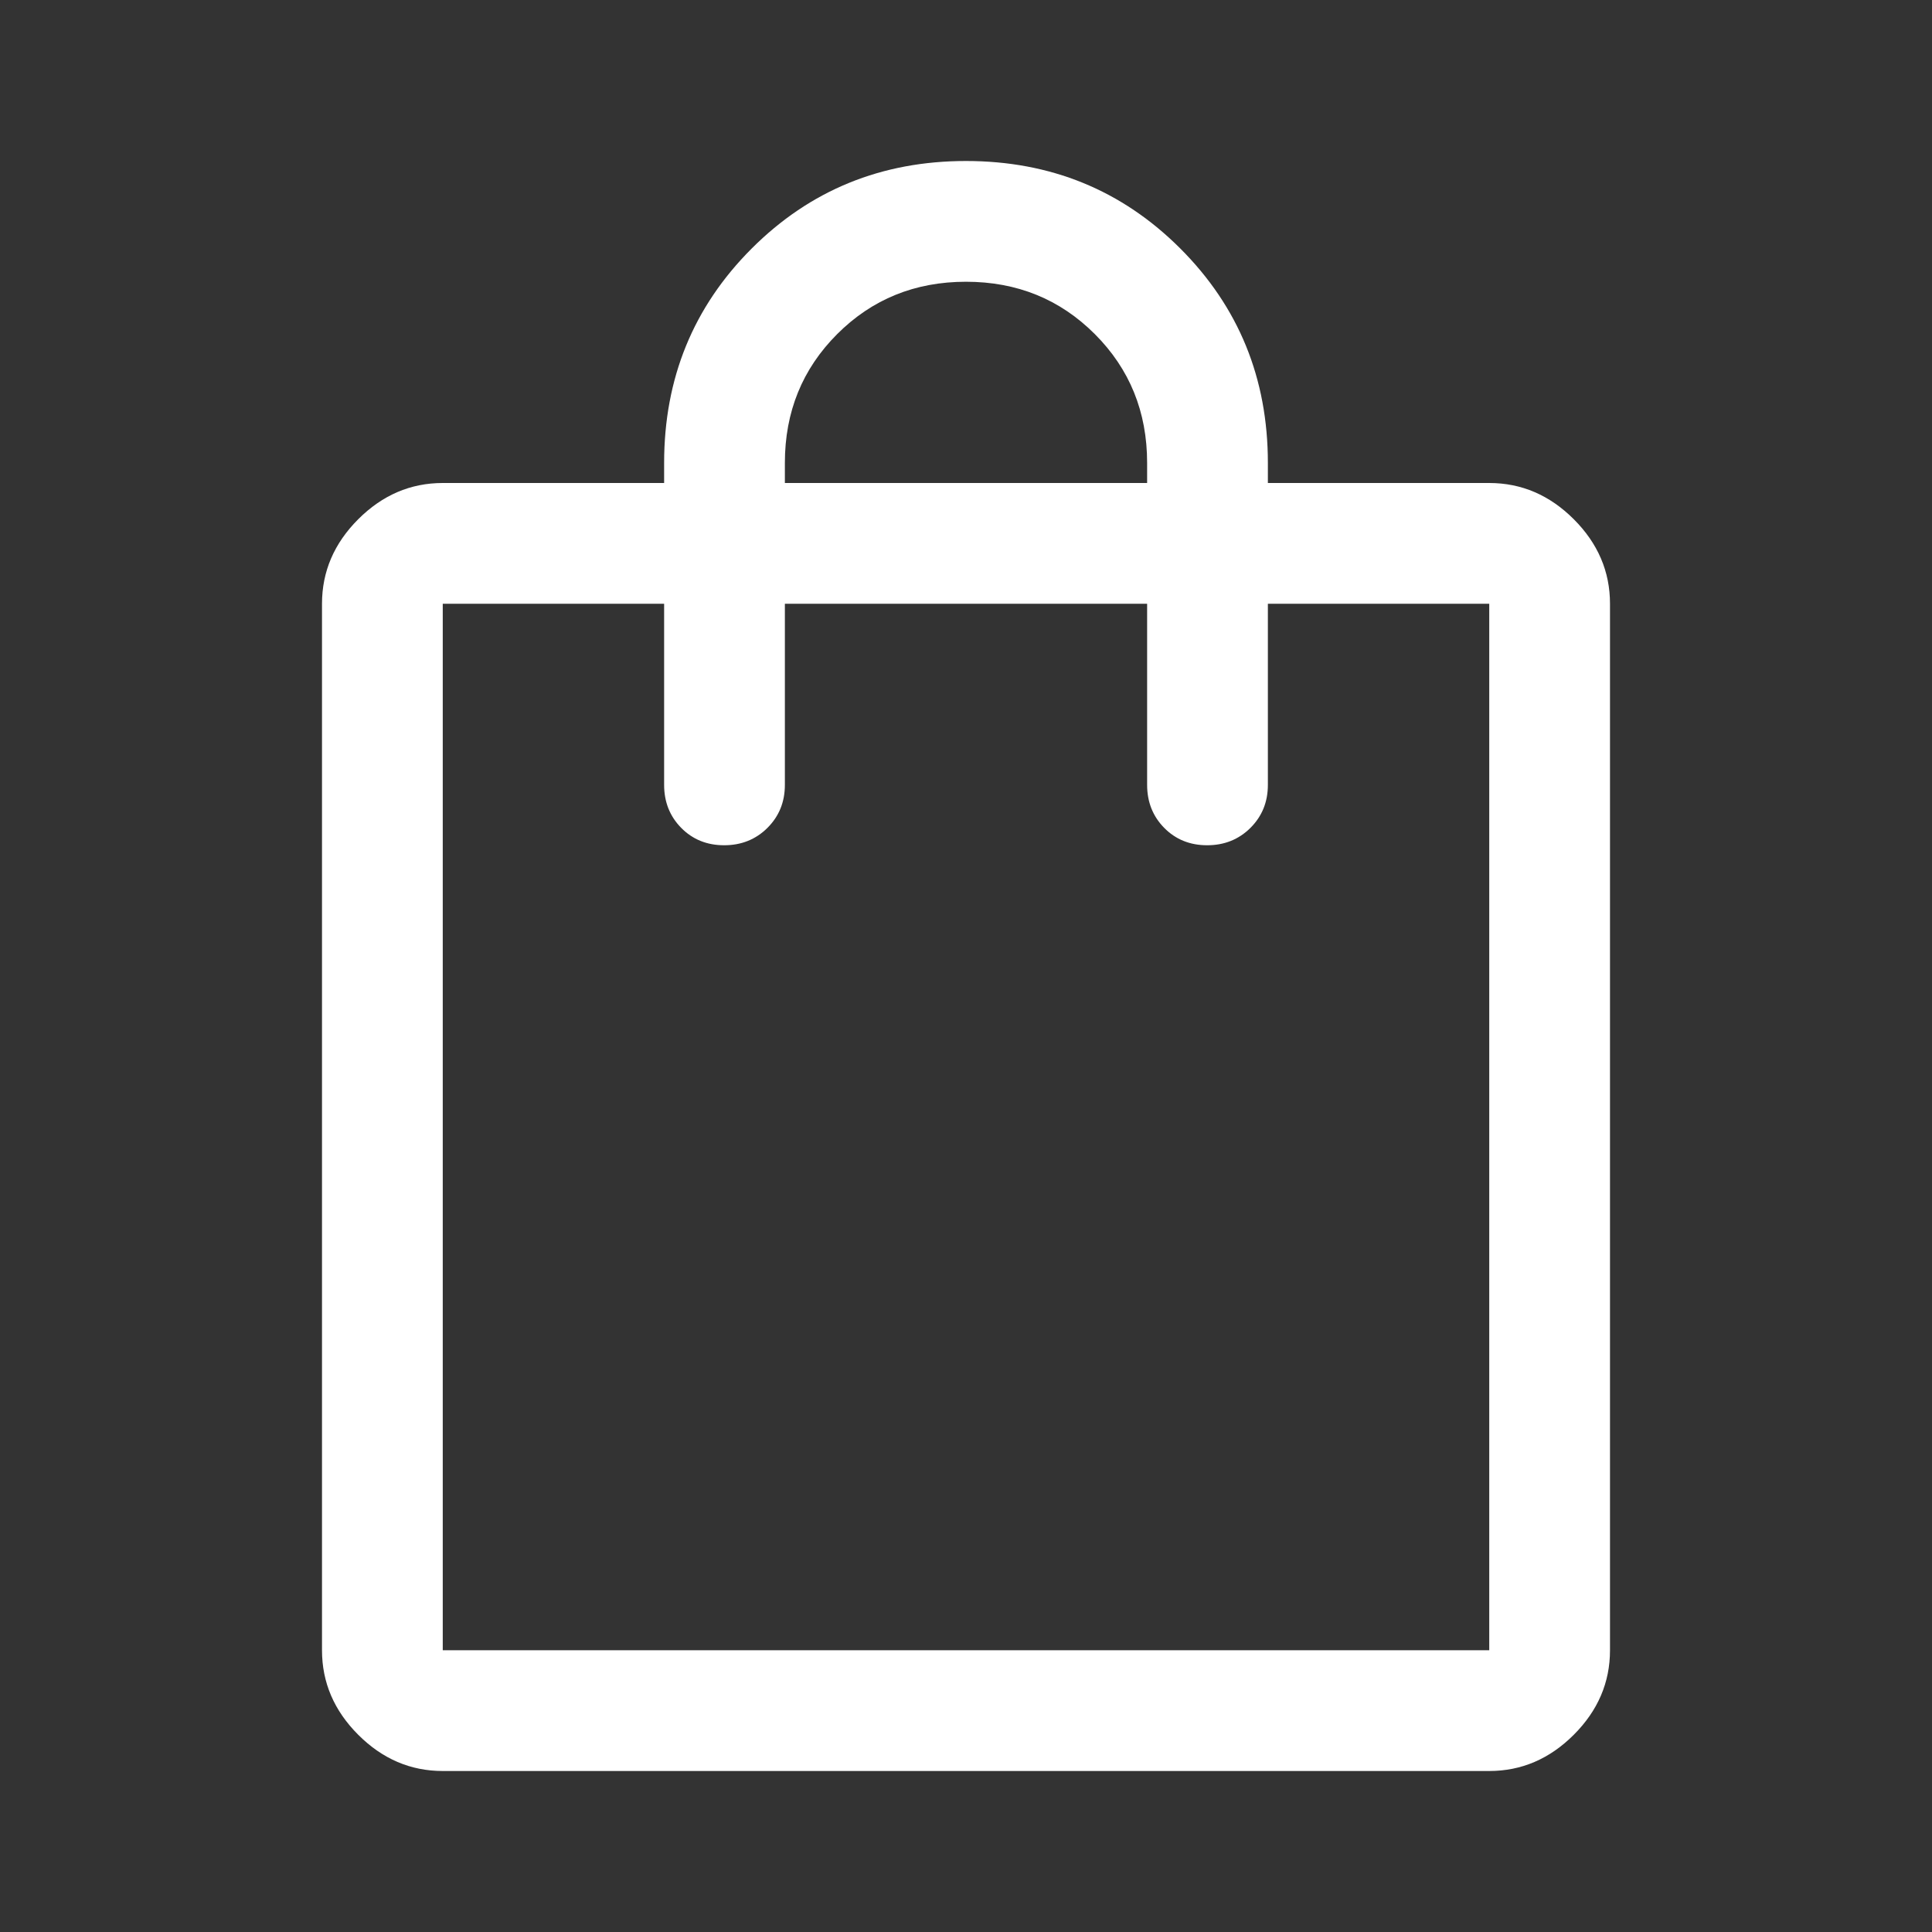 <svg xmlns="http://www.w3.org/2000/svg" fill="#fff" height="40" viewBox="0 96 960 960" width="40"><rect x="0" y="96" width="960" height="960" fill="#333333" stroke="none"/><path d="M220 976q-24 0-42-18t-18-42V396q0-24 18-42t42-18h110v-10q0-63 43.5-106.5T480 176q63 0 106.5 43.5T630 326v10h110q24 0 42 18t18 42v520q0 24-18 42t-42 18H220Zm0-60h520V396H630v90q0 12.75-8.675 21.375-8.676 8.625-21.5 8.625-12.825 0-21.325-8.625T570 486v-90H390v90q0 12.75-8.675 21.375-8.676 8.625-21.5 8.625-12.825 0-21.325-8.625T330 486v-90H220v520Zm170-580h180v-10q0-38-26-64t-64-26q-38 0-64 26t-26 64v10ZM220 916V396v520Z"/></svg>